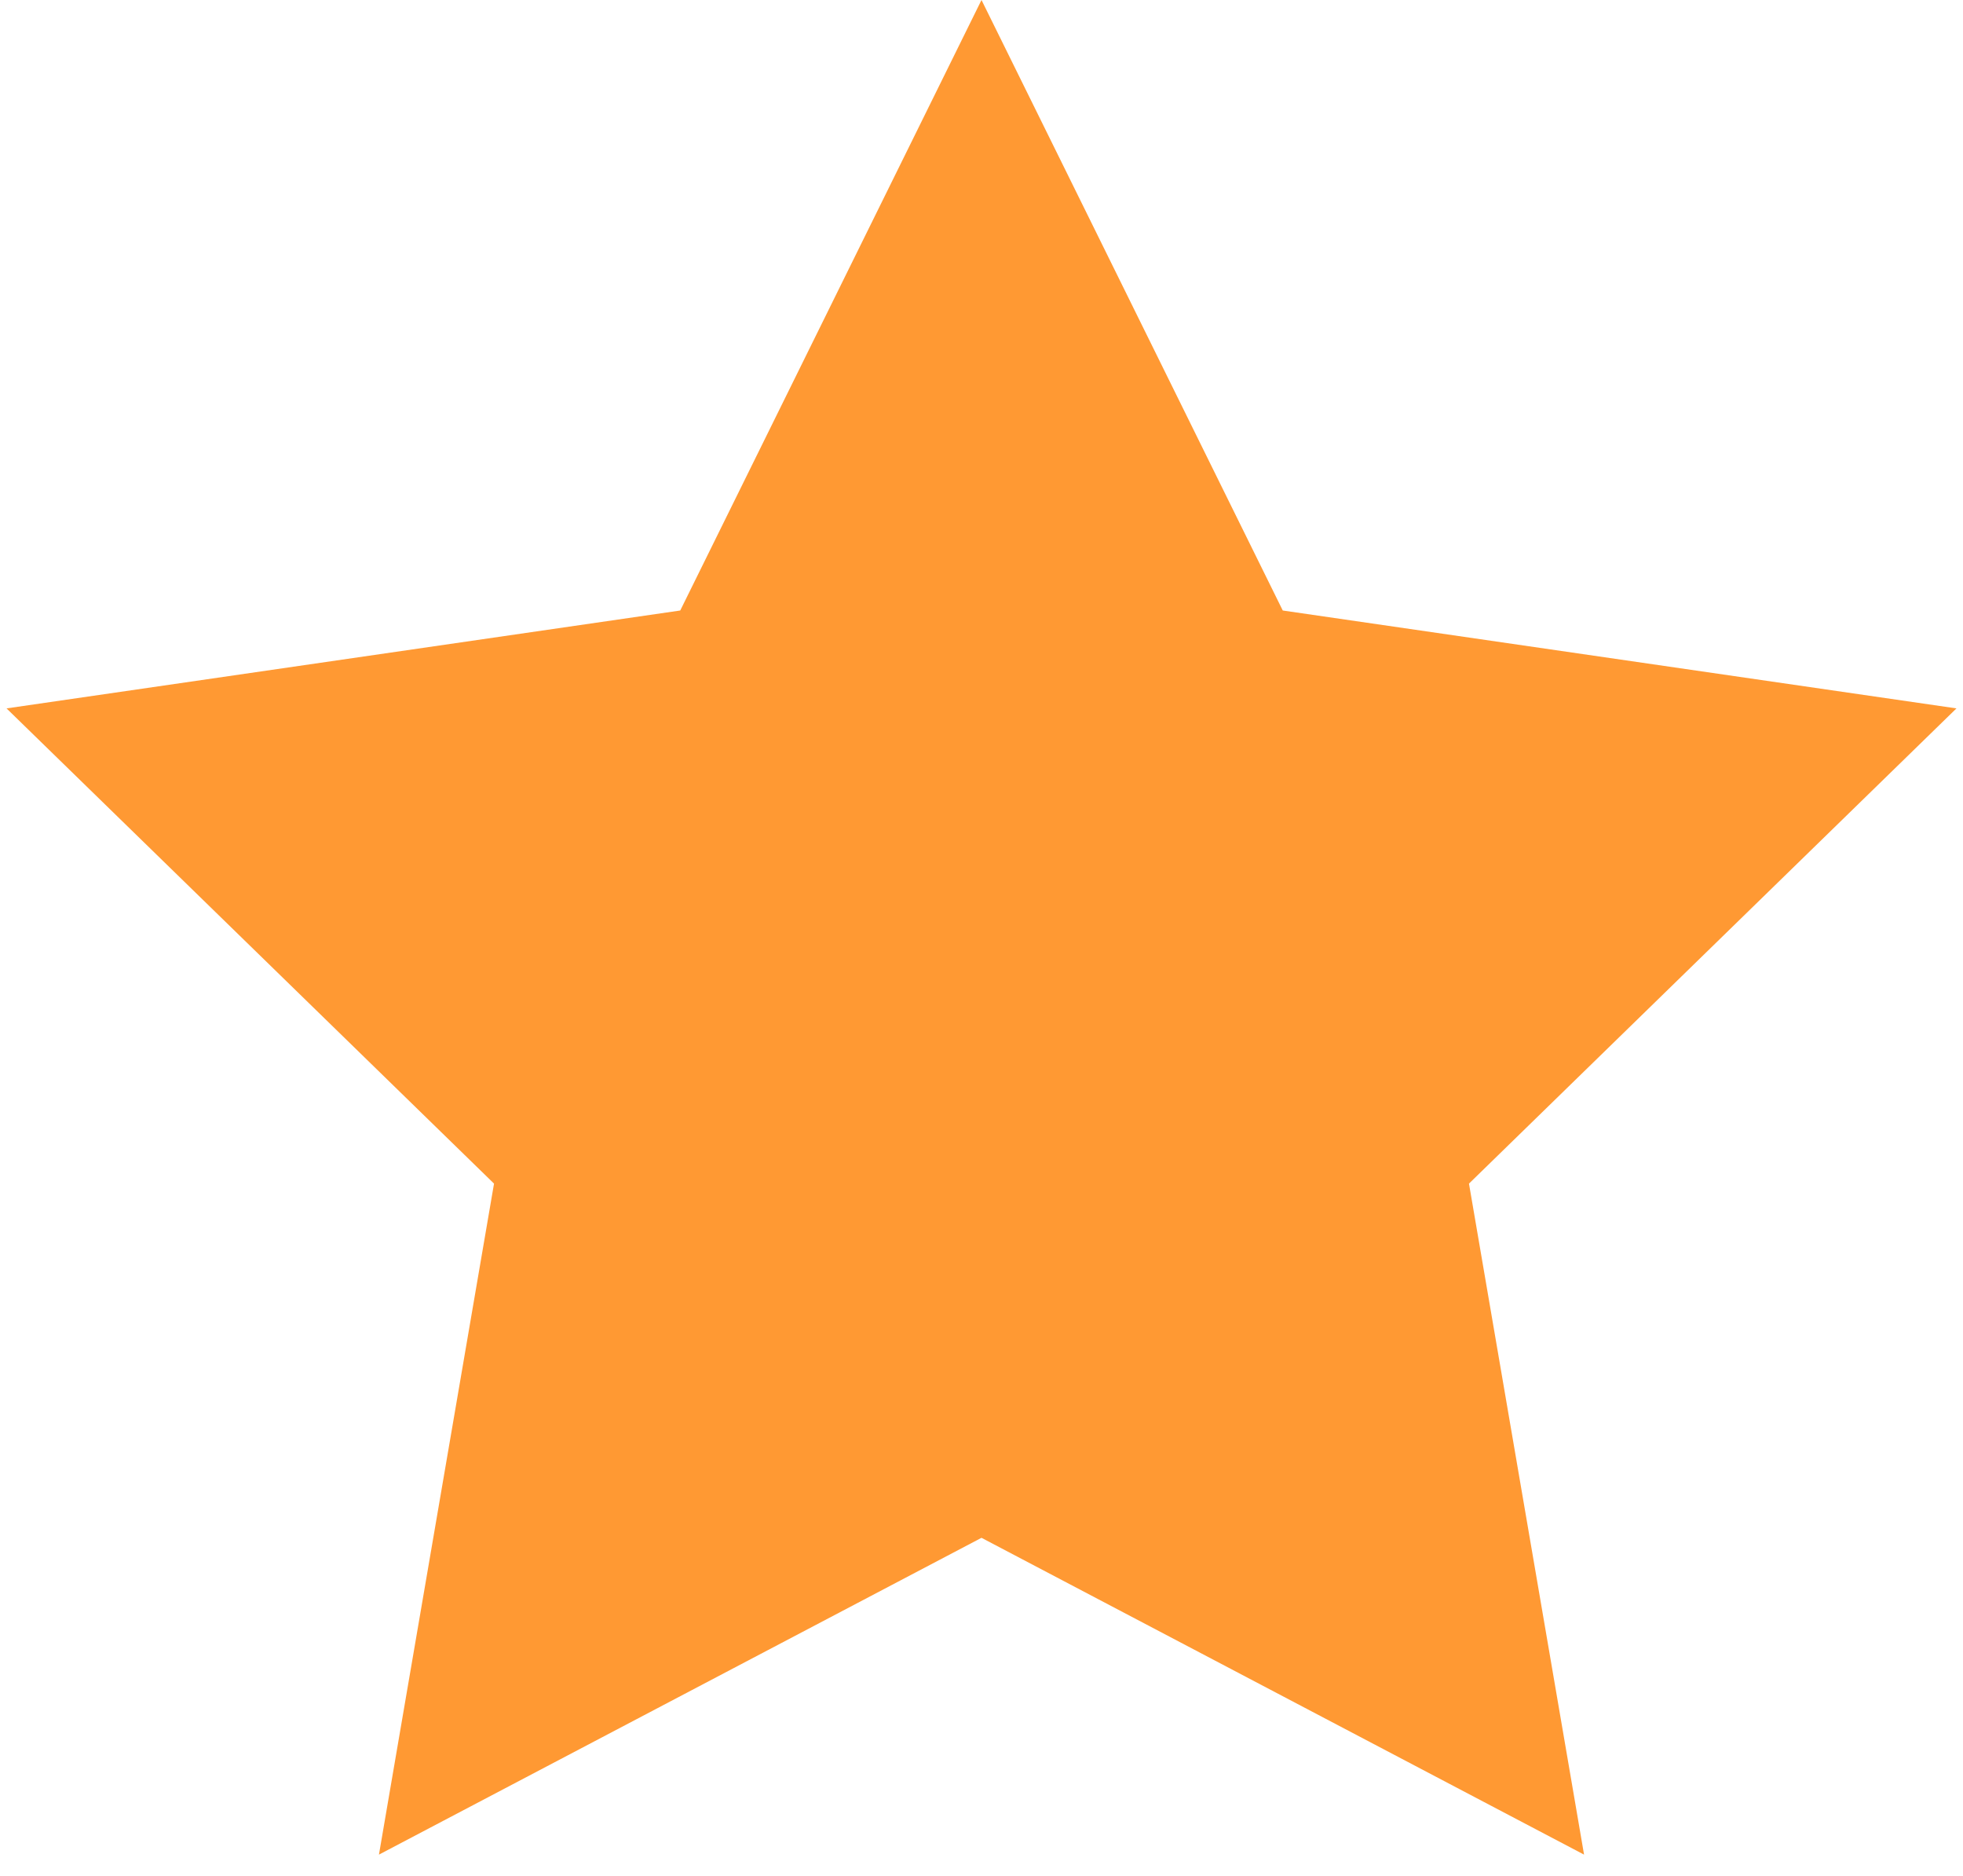 <?xml version="1.0" encoding="UTF-8"?>
<svg width="45px" height="43px" viewBox="0 0 45 43" version="1.1" xmlns="http://www.w3.org/2000/svg" xmlns:xlink="http://www.w3.org/1999/xlink">
    <!-- Generator: Sketch 63.1 (92452) - https://sketch.com -->
    <title>Star Copy 3</title>
    <desc>Created with Sketch.</desc>
    <g id="Report" stroke="none" stroke-width="1" fill="none" fill-rule="evenodd">
        <g id="Final-Report" transform="translate(-1030, -337)" fill="#FF9933">
            <polygon id="Star-Copy-3" points="1052.5 372.25 1038.687 379.512 1041.325 364.131 1030.15 353.238 1045.594 350.994 1052.5 337 1059.406 350.994 1074.85 353.238 1063.675 364.131 1066.313 379.512"></polygon>
        </g>
    </g>
</svg>
